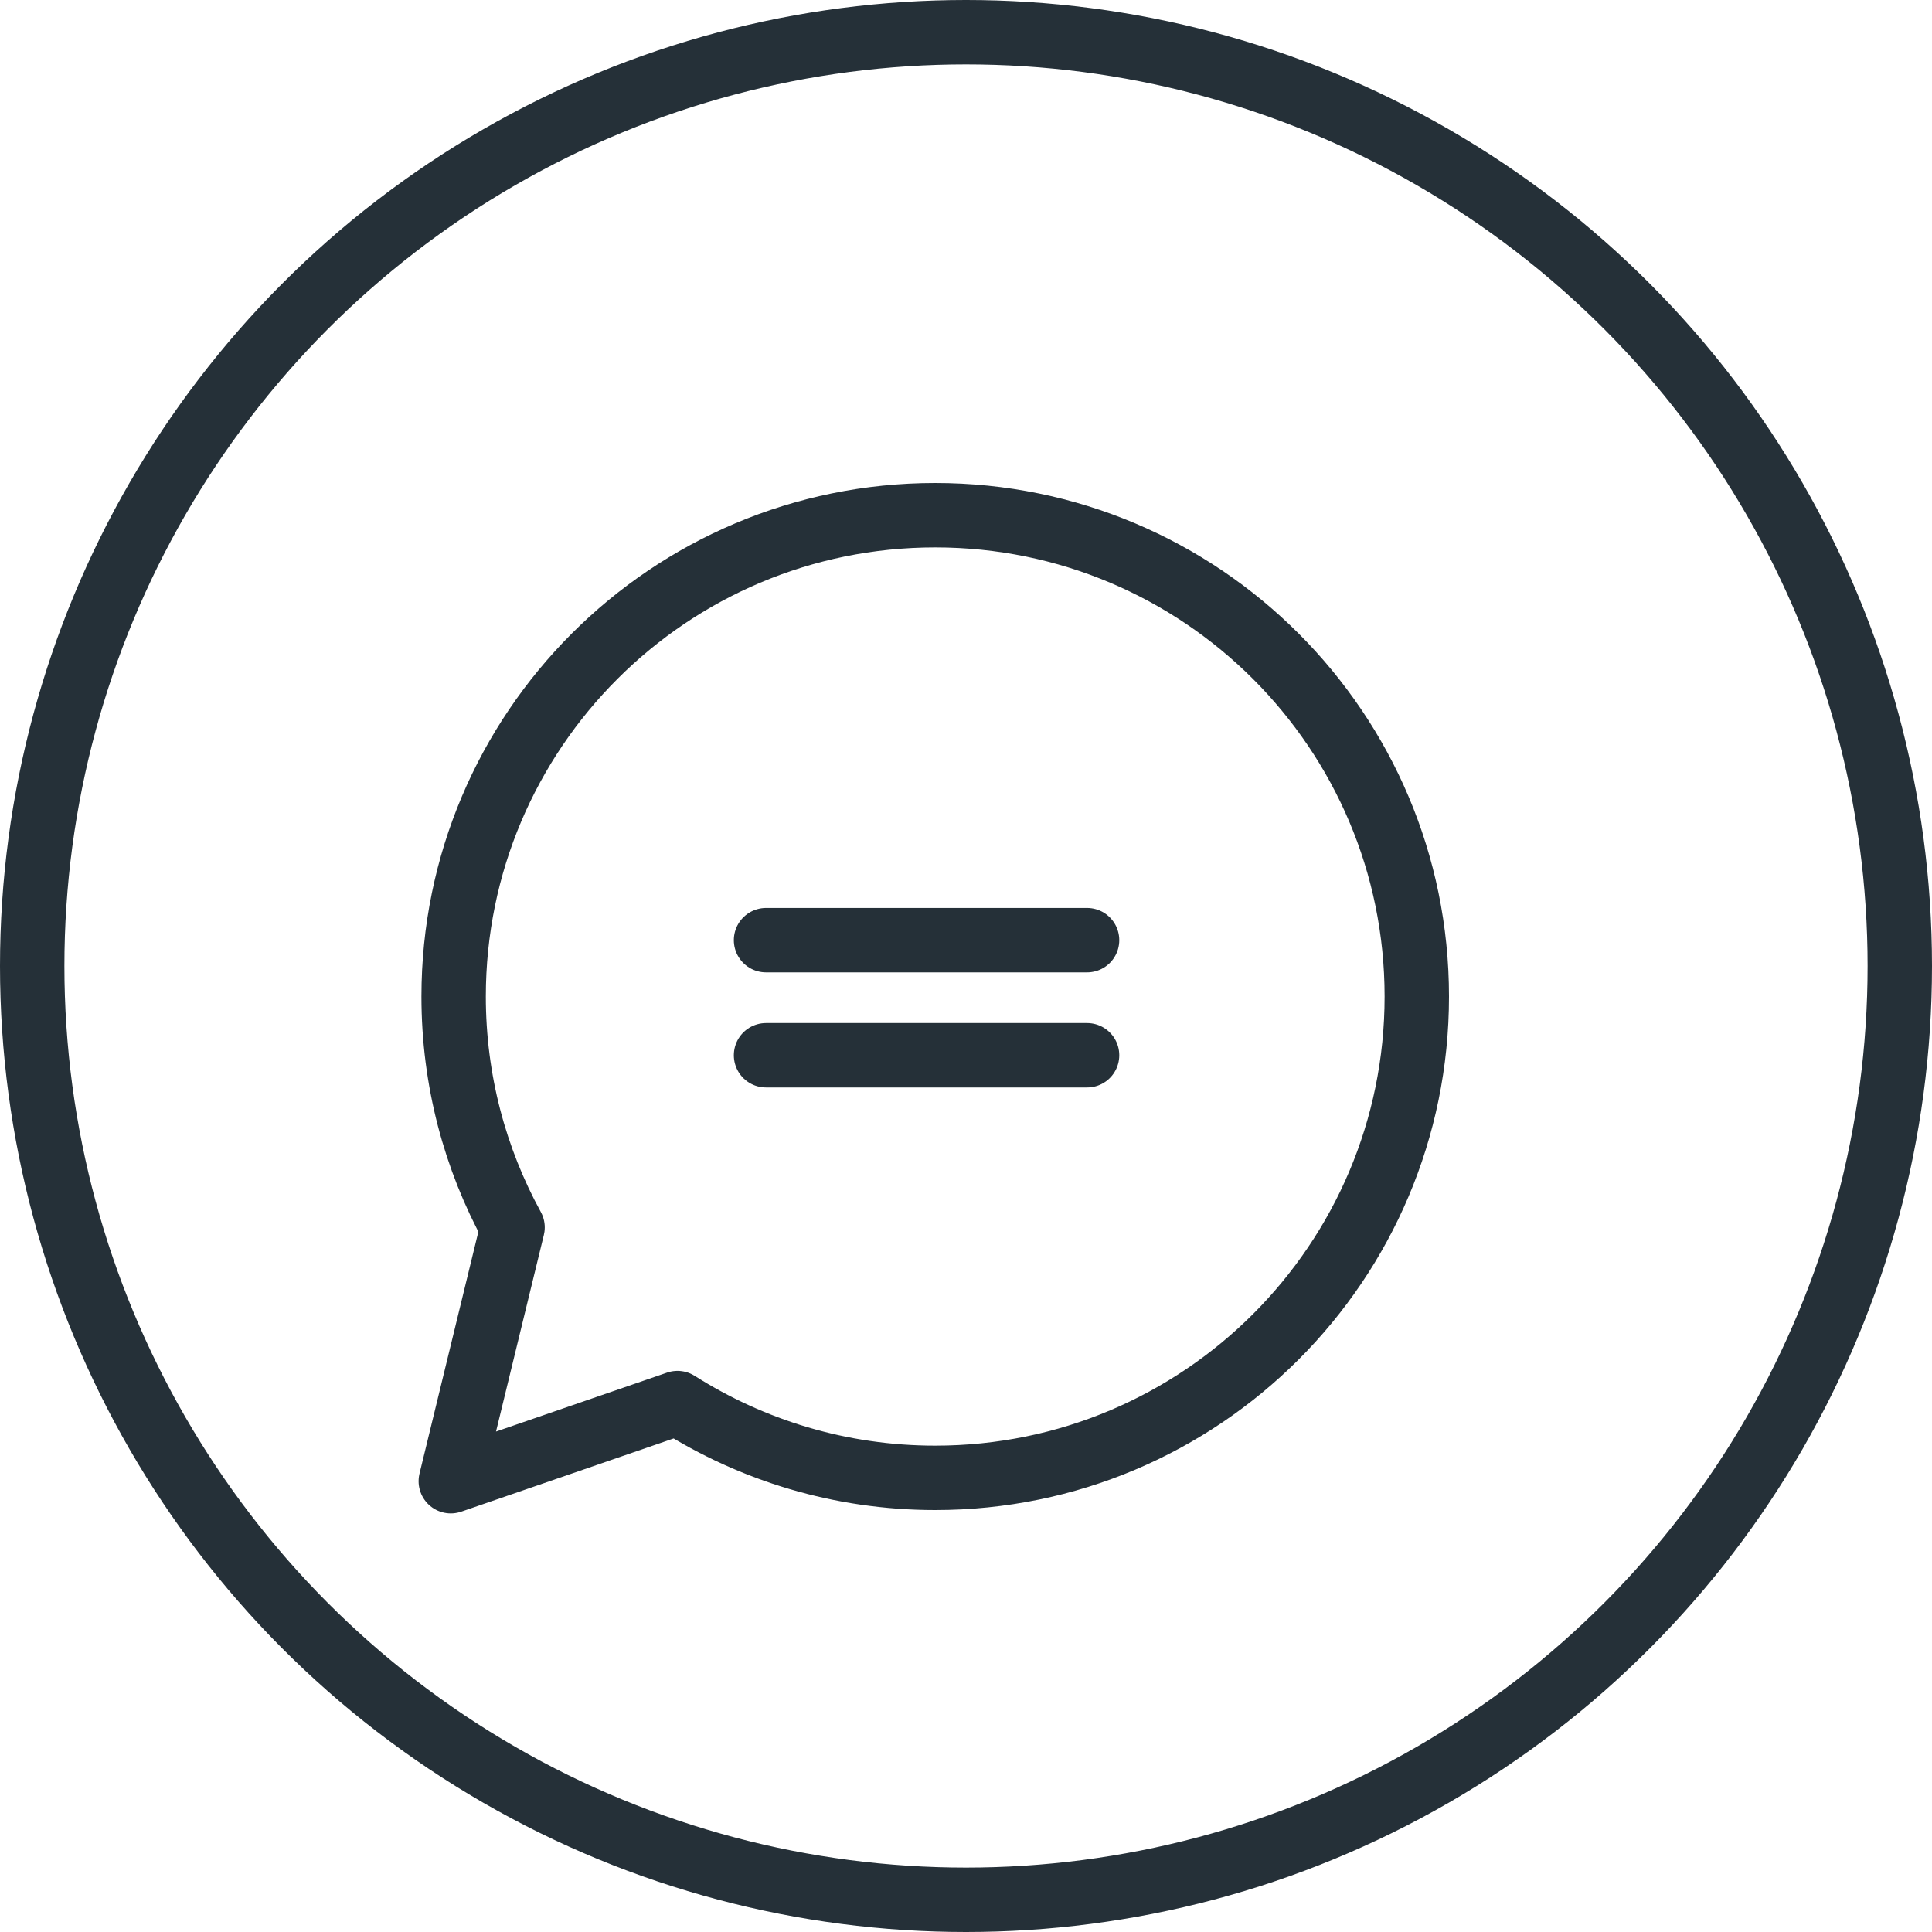 <svg width="30" height="30" viewBox="0 0 30 30" fill="none" xmlns="http://www.w3.org/2000/svg">
<circle cx="15" cy="15" r="14.5" stroke="#253038"/>
<path d="M11.895 16.386H16.88M11.895 14.599H16.88M14.522 8C10.391 8 7.044 11.346 7.044 15.474C7.044 16.773 7.376 17.995 7.959 19.059L7 23L10.52 21.787C11.678 22.521 13.05 22.948 14.522 22.948C18.652 22.948 22 19.602 22 15.474C22 11.346 18.652 8 14.522 8Z" stroke="#253038" stroke-linecap="round" stroke-linejoin="round"/>
</svg>
